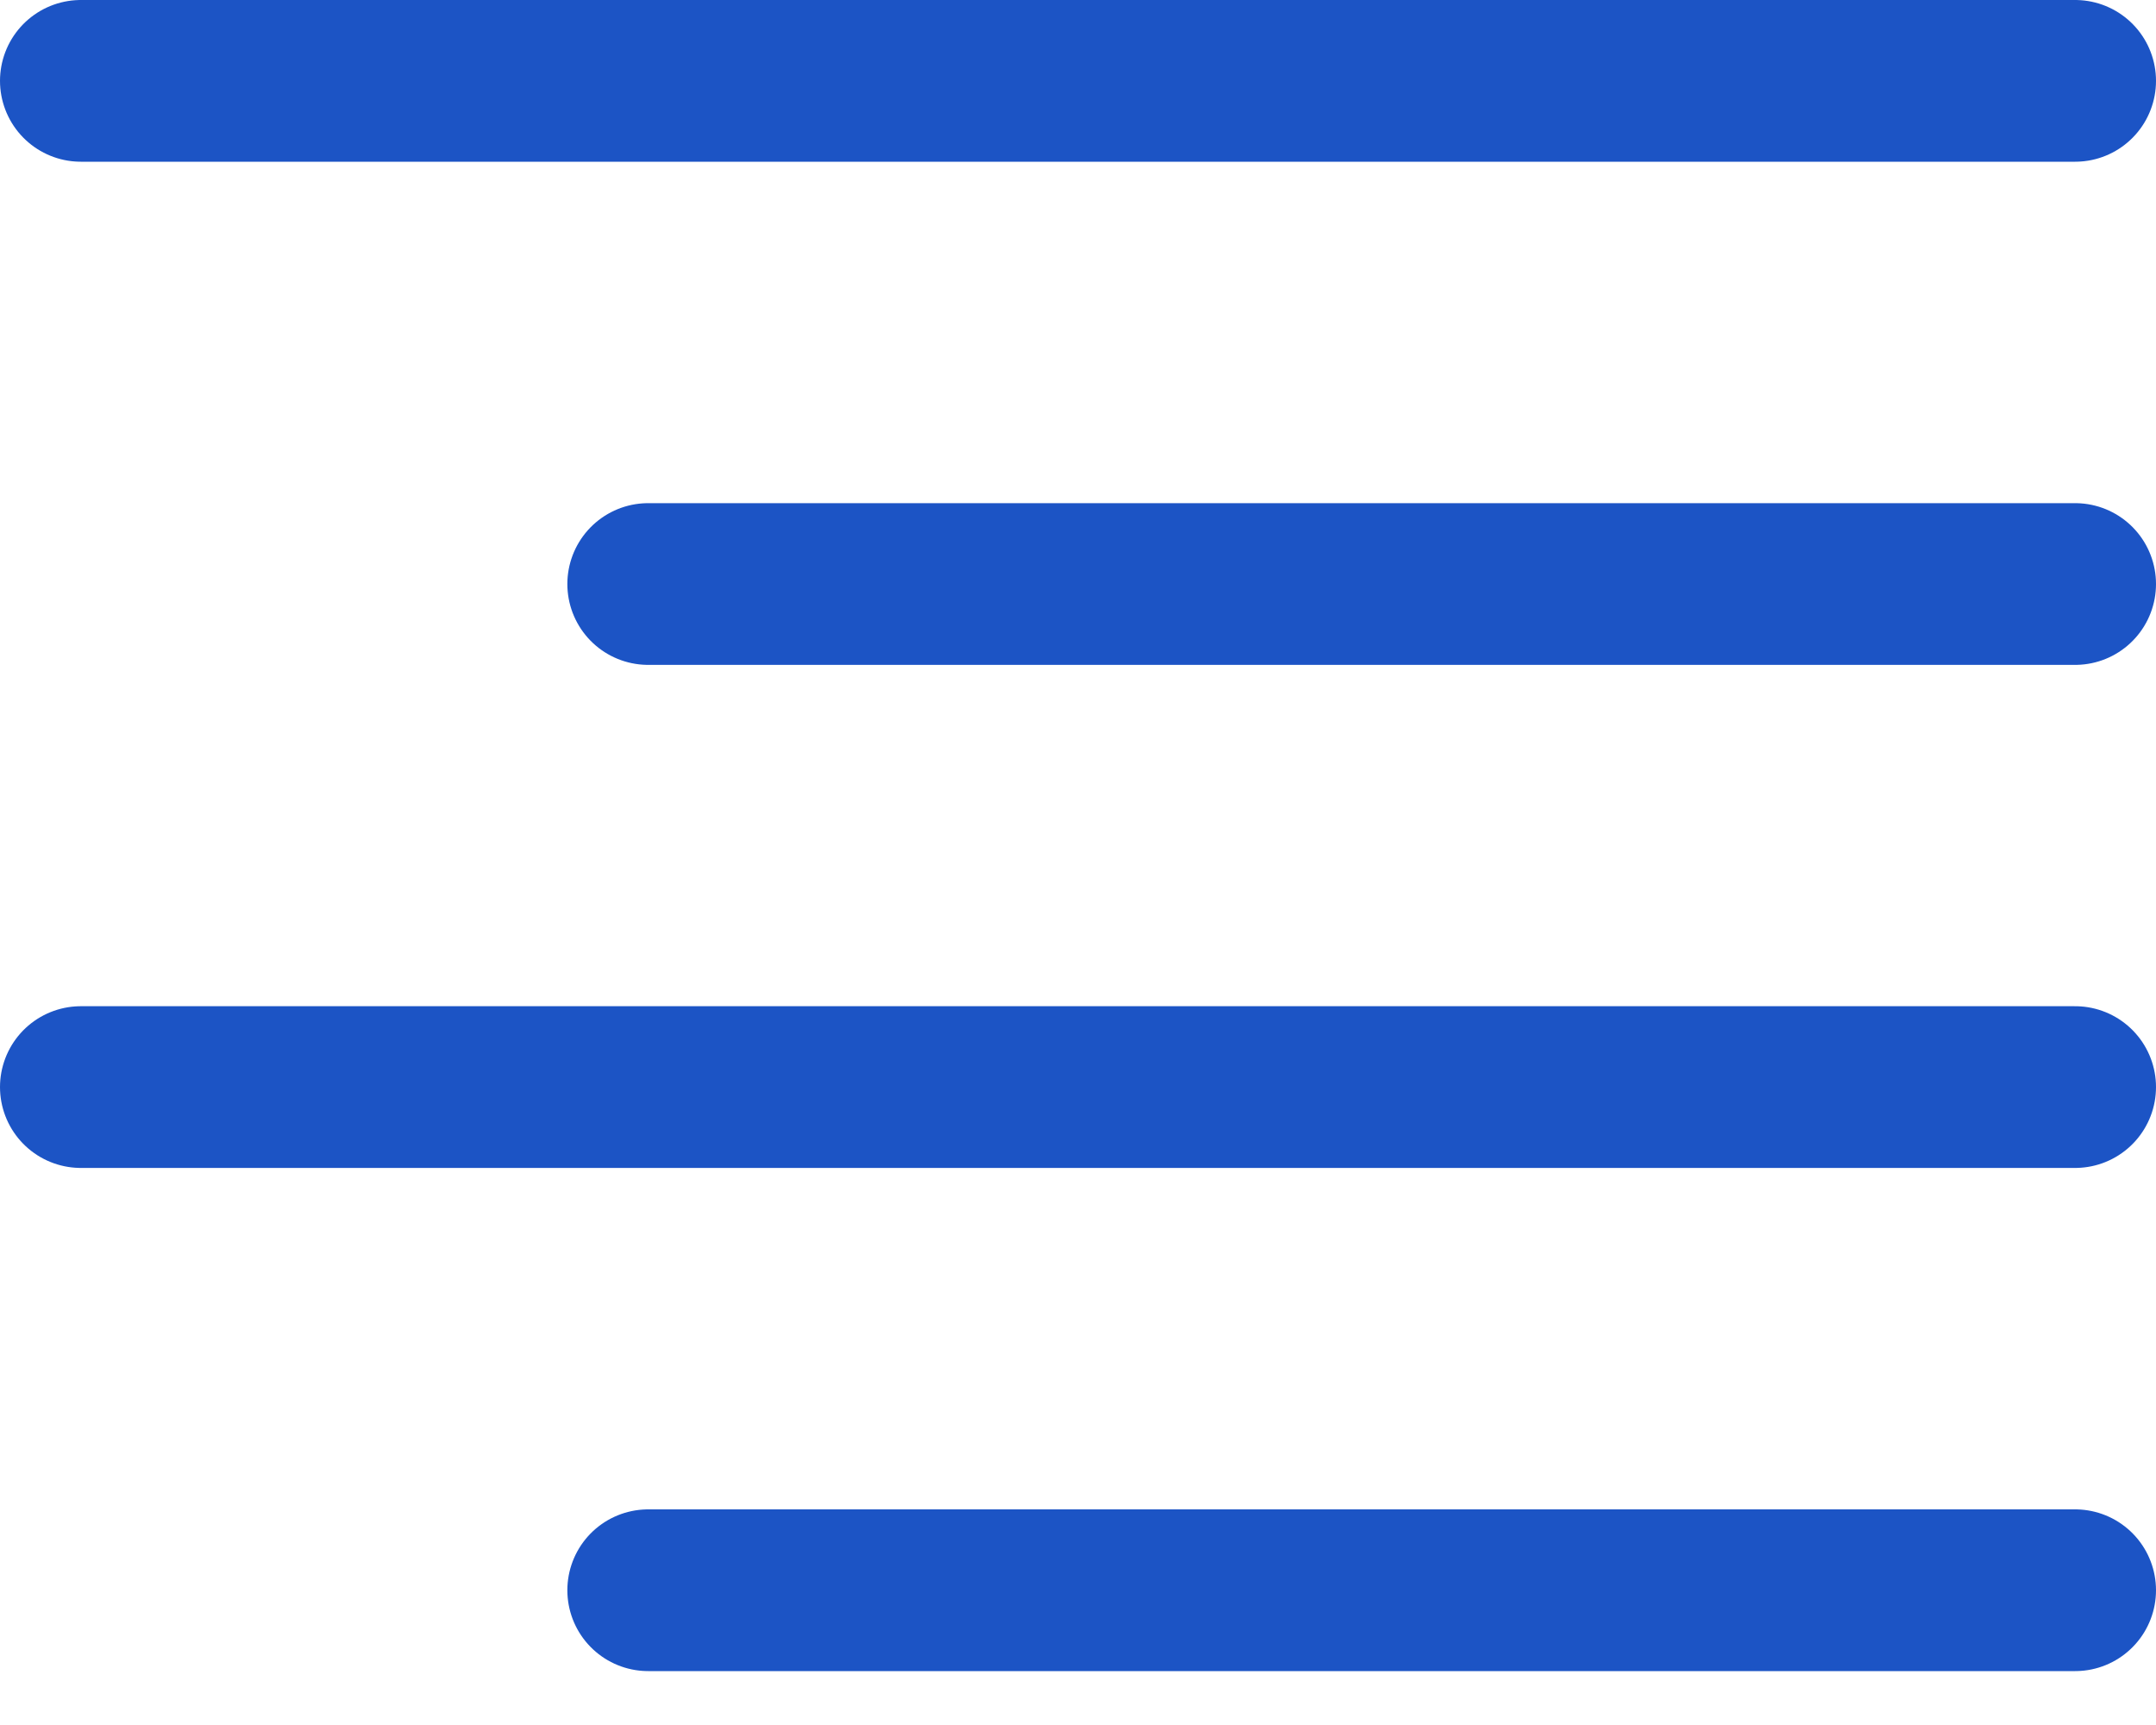 <svg width="20" height="16" viewBox="0 0 20 16" fill="none" xmlns="http://www.w3.org/2000/svg">
<line x1="19.25" y1="0.75" x2="0.75" y2="0.75" stroke="#1C54C5" stroke-width="1.5" stroke-linecap="round"/>
<line x1="19.25" y1="10.083" x2="0.75" y2="10.083" stroke="#1C54C5" stroke-width="1.5" stroke-linecap="round"/>
<line x1="19.25" y1="5.417" x2="6.013" y2="5.417" stroke="#1C54C5" stroke-width="1.5" stroke-linecap="round"/>
<line x1="19.25" y1="14.75" x2="6.013" y2="14.75" stroke="#1C54C5" stroke-width="1.5" stroke-linecap="round"/>
</svg>
